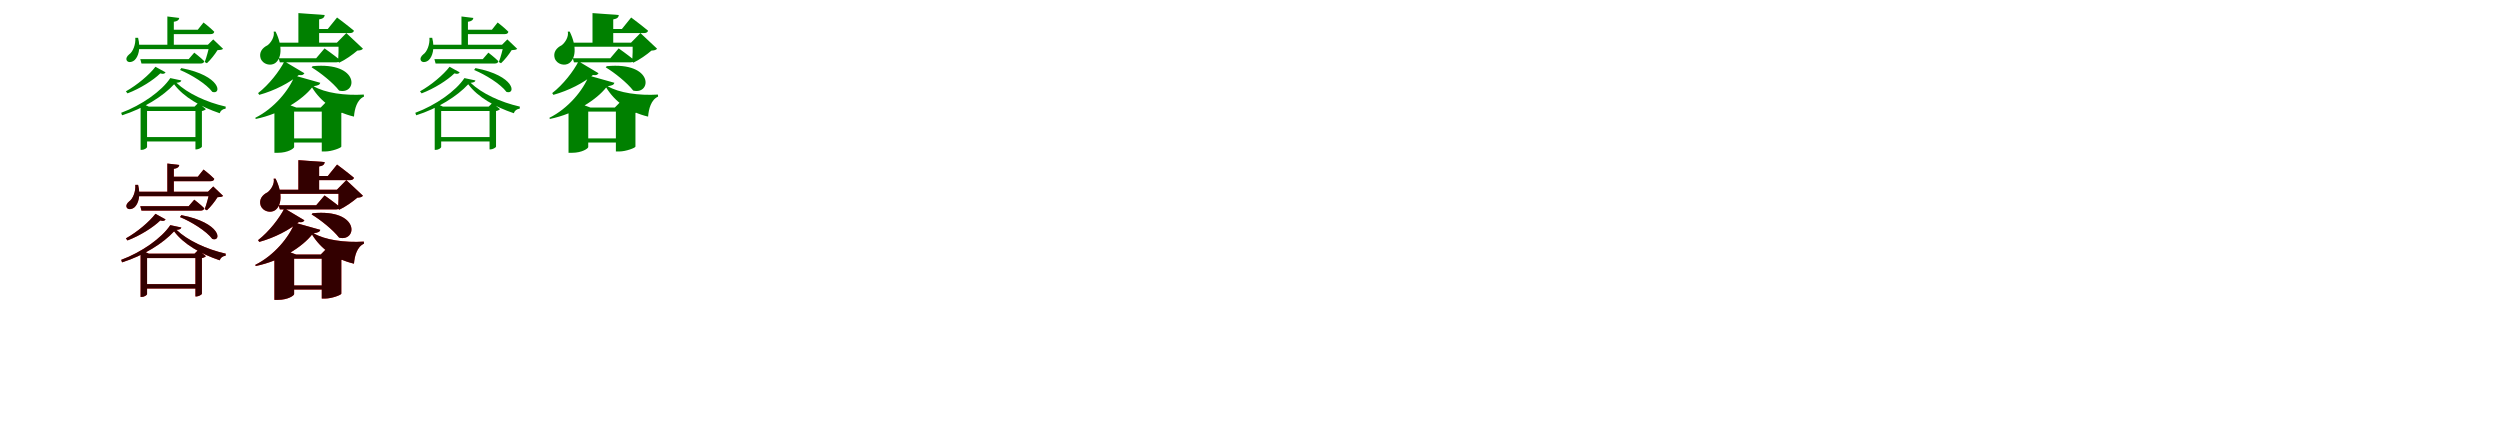 <?xml version="1.0" encoding="UTF-8"?>
<svg width="1700" height="300" xmlns="http://www.w3.org/2000/svg">
<rect width="100%" height="100%" fill="white"/>
<g fill="green" transform="translate(100 100) scale(0.1 -0.1)"><path d="M0.0 0.0V275.0H12.0L-32.0 295.0L-44.0 276.0V-19.0H-37.0C-16.0 -19.0 0.0 -5.0 0.0 0.0ZM-61.0 743.0H-80.0C-76.0 699.0 -96.0 647.0 -122.0 630.0C-137.0 618.0 -146.0 601.0 -137.0 587.0C-127.0 572.0 -100.0 577.0 -84.0 592.0C-60.0 615.0 -42.0 668.0 -61.0 743.0ZM414.0 696.0H425.0C419.0 665.0 404.0 608.0 392.0 578.0L407.0 570.0C432.0 593.0 462.0 631.0 479.0 659.0C498.0 660.0 510.0 661.0 517.0 668.0L450.0 732.0L414.0 696.0ZM384.0 847.0 345.0 798.0H149.0V768.0H432.0C446.0 768.0 455.0 773.0 457.0 784.0C430.0 812.0 384.0 847.0 384.0 847.0ZM219.0 878.0 138.0 888.0V681.0H182.0V852.0C206.0 855.0 217.0 864.0 219.0 878.0ZM184.0 427.0C248.0 340.0 366.0 273.0 494.0 230.0C499.0 247.0 514.0 259.0 534.0 261.0L535.0 275.0C403.0 305.0 275.0 365.0 200.0 437.0C222.0 439.0 231.0 443.0 233.0 453.0L158.0 469.0C100.0 381.0 -38.0 284.0 -176.0 233.0L-170.0 216.0C-26.0 261.0 110.0 346.0 184.0 427.0ZM321.0 642.0 283.0 598.0H-46.0L-38.0 568.0H364.0C378.0 568.0 387.0 573.0 389.0 584.0C363.0 610.0 321.0 642.0 321.0 642.0ZM233.0 537.0 224.0 524.0C300.0 493.0 404.0 429.0 444.0 375.0C509.0 354.0 505.0 485.0 233.0 537.0ZM126.0 508.0 57.0 546.0C16.0 492.0 -68.0 421.0 -144.0 379.0L-133.0 365.0C-47.0 398.0 42.0 454.0 90.0 501.0C111.0 495.0 119.0 498.0 126.0 508.0ZM323.0 275.0H329.0V-16.0H335.0C350.0 -16.0 372.0 -4.0 373.0 3.0V245.0C385.0 247.0 396.0 253.0 400.0 258.0L348.0 300.0L323.0 275.0ZM357.0 68.0H-26.0V38.0H357.0V68.0ZM443.0 696.0H-67.0V666.0H443.0V696.0ZM360.0 275.0H-23.0V245.0H360.0V275.0Z"/></g>
<g fill="green" transform="translate(200 100) scale(0.1 -0.1)"><path d="M0.0 0.0V269.0H14.0L-86.0 306.0L-134.0 251.0V-39.0H-110.0C-41.0 -39.0 0.0 -9.0 0.0 0.0ZM-126.0 785.0H-139.0C-131.0 749.0 -159.0 708.0 -181.0 692.0C-216.0 675.0 -240.0 644.0 -228.0 604.0C-213.0 561.0 -160.0 550.0 -130.0 570.0C-88.0 599.0 -74.0 679.0 -126.0 785.0ZM291.0 710.0H302.0C303.0 676.0 302.0 617.0 299.0 580.0L307.0 574.0C348.0 593.0 399.0 629.0 430.0 656.0C451.0 657.0 461.0 660.0 468.0 669.0L355.0 775.0L291.0 710.0ZM292.0 881.0 229.0 803.0H96.0V775.0H379.0C393.0 775.0 404.0 780.0 407.0 791.0C363.0 828.0 292.0 881.0 292.0 881.0ZM208.0 898.0 29.0 911.0V691.0H170.0V868.0C199.0 873.0 206.0 883.0 208.0 898.0ZM122.0 405.0C181.0 309.0 277.0 238.0 407.0 207.0C411.0 258.0 427.0 322.0 475.0 343.0L474.0 357.0C345.0 349.0 209.0 368.0 132.0 414.0C165.0 418.0 175.0 425.0 178.0 437.0L4.0 486.0C-33.0 387.0 -137.0 262.0 -264.0 199.0L-261.0 191.0C-86.0 227.0 59.0 325.0 122.0 405.0ZM207.0 671.0 150.0 604.0H-105.0L-97.0 576.0H285.0C299.0 576.0 309.0 581.0 312.0 592.0C271.0 626.0 207.0 671.0 207.0 671.0ZM126.0 550.0 119.0 542.0C180.0 505.0 264.0 438.0 306.0 384.0C431.0 353.0 450.0 581.0 126.0 550.0ZM70.0 502.0 -66.0 583.0C-99.0 517.0 -171.0 424.0 -245.0 367.0L-237.0 355.0C-132.0 384.0 -31.0 437.0 32.0 490.0C55.0 486.0 64.0 492.0 70.0 502.0ZM181.0 269.0H188.0V-30.0H212.0C255.0 -30.0 320.0 -6.0 321.0 3.0V232.0C333.0 234.0 340.0 239.0 343.0 244.0L235.0 324.0L181.0 269.0ZM257.0 59.0H-65.0V31.0H257.0V59.0ZM374.0 710.0H-135.0V682.0H374.0V710.0ZM253.0 269.0H-69.0V241.0H253.0V269.0Z"/></g>
<g fill="green" transform="translate(300 100) scale(0.1 -0.1)"><path d="M0.0 0.0V275.0H12.0L-32.0 295.0L-44.0 276.0V-19.0H-37.0C-16.0 -19.0 0.0 -5.0 0.0 0.0ZM-61.0 743.0H-80.0C-76.0 699.0 -96.0 647.0 -122.0 630.0C-137.0 618.0 -146.0 601.0 -137.0 587.0C-127.0 572.0 -100.0 577.0 -84.0 592.0C-60.0 615.0 -42.0 668.0 -61.0 743.0ZM414.0 696.0H425.0C419.0 665.0 404.0 608.0 392.0 578.0L407.0 570.0C432.0 593.0 462.0 631.0 479.0 659.0C498.0 660.0 510.0 661.0 517.0 668.0L450.0 732.0L414.0 696.0ZM384.0 847.0 345.0 798.0H149.0V768.0H432.0C446.0 768.0 455.0 773.0 457.0 784.0C430.0 812.0 384.0 847.0 384.0 847.0ZM219.0 878.0 138.0 888.0V681.0H182.0V852.0C206.0 855.0 217.0 864.0 219.0 878.0ZM184.0 427.0C248.0 340.0 366.0 273.0 494.0 230.0C499.0 247.0 514.0 259.0 534.0 261.0L535.0 275.0C403.0 305.0 275.0 365.0 200.0 437.0C222.0 439.0 231.0 443.0 233.0 453.0L158.0 469.0C100.0 381.0 -38.0 284.0 -176.0 233.0L-170.0 216.0C-26.0 261.0 110.0 346.0 184.0 427.0ZM321.0 642.0 283.0 598.0H-46.0L-38.0 568.0H364.0C378.0 568.0 387.0 573.0 389.0 584.0C363.0 610.0 321.0 642.0 321.0 642.0ZM233.0 537.0 224.0 524.0C300.0 493.0 404.0 429.0 444.0 375.0C509.0 354.0 505.0 485.0 233.0 537.0ZM126.0 508.0 57.0 546.0C16.0 492.0 -68.0 421.0 -144.0 379.0L-133.0 365.0C-47.0 398.0 42.0 454.0 90.0 501.0C111.0 495.0 119.0 498.0 126.0 508.0ZM323.0 275.0H329.0V-16.0H335.0C350.0 -16.0 372.0 -4.0 373.0 3.0V245.0C385.0 247.0 396.0 253.0 400.0 258.0L348.0 300.0L323.0 275.0ZM357.0 68.0H-26.0V38.0H357.0V68.0ZM443.0 696.0H-67.0V666.0H443.0V696.0ZM360.0 275.0H-23.0V245.0H360.0V275.0Z"/></g>
<g fill="green" transform="translate(400 100) scale(0.1 -0.1)"><path d="M0.0 0.0V269.0H14.0L-86.0 306.0L-134.0 251.0V-39.0H-110.0C-41.0 -39.0 0.0 -9.0 0.0 0.0ZM-126.0 785.0H-139.0C-131.0 749.0 -159.0 708.0 -181.0 692.0C-216.0 675.0 -240.0 644.0 -228.0 604.0C-213.0 561.0 -160.0 550.0 -130.0 570.0C-88.0 599.0 -74.0 679.0 -126.0 785.0ZM291.0 710.0H302.0C303.0 676.0 302.0 617.0 299.0 580.0L307.0 574.0C348.0 593.0 399.0 629.0 430.0 656.0C451.0 657.0 461.0 660.0 468.0 669.0L355.0 775.0L291.0 710.0ZM292.0 881.0 229.0 803.0H96.0V775.0H379.0C393.0 775.0 404.0 780.0 407.0 791.0C363.0 828.0 292.0 881.0 292.0 881.0ZM208.0 898.0 29.0 911.0V691.0H170.0V868.0C199.0 873.0 206.0 883.0 208.0 898.0ZM122.0 405.0C181.0 309.0 277.0 238.0 407.0 207.0C411.0 258.0 427.0 322.0 475.0 343.0L474.0 357.0C345.0 349.0 209.0 368.0 132.0 414.0C165.0 418.0 175.0 425.0 178.0 437.0L4.0 486.0C-33.0 387.0 -137.0 262.0 -264.0 199.0L-261.0 191.0C-86.0 227.0 59.0 325.0 122.0 405.0ZM207.0 671.0 150.0 604.0H-105.0L-97.0 576.0H285.0C299.0 576.0 309.0 581.0 312.0 592.0C271.0 626.0 207.0 671.0 207.0 671.0ZM126.0 550.0 119.0 542.0C180.0 505.0 264.0 438.0 306.0 384.0C431.0 353.0 450.0 581.0 126.0 550.0ZM70.0 502.0 -66.0 583.0C-99.0 517.0 -171.0 424.0 -245.0 367.0L-237.0 355.0C-132.0 384.0 -31.0 437.0 32.0 490.0C55.0 486.0 64.0 492.0 70.0 502.0ZM181.0 269.0H188.0V-30.0H212.0C255.0 -30.0 320.0 -6.0 321.0 3.0V232.0C333.0 234.0 340.0 239.0 343.0 244.0L235.0 324.0L181.0 269.0ZM257.0 59.0H-65.0V31.0H257.0V59.0ZM374.0 710.0H-135.0V682.0H374.0V710.0ZM253.0 269.0H-69.0V241.0H253.0V269.0Z"/></g>
<g fill="red" transform="translate(100 200) scale(0.1 -0.1)"><path d="M0.0 0.0V275.0H12.0L-32.0 295.0L-44.0 276.0V-19.0H-37.0C-16.0 -19.0 0.0 -5.0 0.0 0.0ZM-61.0 743.0H-80.0C-76.0 699.0 -96.0 647.0 -122.0 630.0C-137.0 618.0 -146.0 601.0 -137.0 587.0C-127.0 572.0 -100.0 577.0 -84.0 592.0C-60.0 615.0 -42.0 668.0 -61.0 743.0ZM414.0 696.0H425.0C419.0 665.0 404.0 608.0 392.0 578.0L407.0 570.0C432.0 593.0 462.0 631.0 479.0 659.0C498.0 660.0 510.0 661.0 517.0 668.0L450.0 732.0L414.0 696.0ZM384.0 847.0 345.0 798.0H149.0V768.0H432.0C446.0 768.0 455.0 773.0 457.0 784.0C430.0 812.0 384.0 847.0 384.0 847.0ZM219.0 878.0 138.0 888.0V681.0H182.0V852.0C206.0 855.0 217.0 864.0 219.0 878.0ZM184.0 427.0C248.0 340.0 366.0 273.0 494.0 230.0C499.0 247.0 514.0 259.0 534.0 261.0L535.0 275.0C403.0 305.0 275.0 365.0 200.0 437.0C222.0 439.0 231.0 443.0 233.0 453.0L158.0 469.0C100.0 381.0 -38.0 284.0 -176.0 233.0L-170.0 216.0C-26.0 261.0 110.0 346.0 184.0 427.0ZM321.0 642.0 283.0 598.0H-46.0L-38.0 568.0H364.0C378.0 568.0 387.0 573.0 389.0 584.0C363.0 610.0 321.0 642.0 321.0 642.0ZM233.0 537.0 224.0 524.0C300.0 493.0 404.0 429.0 444.0 375.0C509.0 354.0 505.0 485.0 233.0 537.0ZM126.0 508.0 57.0 546.0C16.0 492.0 -68.0 421.0 -144.0 379.0L-133.0 365.0C-47.0 398.0 42.0 454.0 90.0 501.0C111.0 495.0 119.0 498.0 126.0 508.0ZM323.0 275.0H329.0V-16.0H335.0C350.0 -16.0 372.0 -4.0 373.0 3.0V245.0C385.0 247.0 396.0 253.0 400.0 258.0L348.0 300.0L323.0 275.0ZM357.0 68.0H-26.0V38.0H357.0V68.0ZM443.0 696.0H-67.0V666.0H443.0V696.0ZM360.0 275.0H-23.0V245.0H360.0V275.0Z"/></g>
<g fill="black" opacity=".8" transform="translate(100 200) scale(0.1 -0.1)"><path d="M0.0 0.0V275.0H12.0L-32.0 295.0L-44.0 276.0V-19.0H-37.0C-16.0 -19.0 0.0 -5.0 0.0 0.0ZM-61.0 743.0H-80.0C-76.0 699.0 -96.0 647.0 -122.0 630.0C-137.0 618.0 -146.0 601.0 -137.0 587.0C-127.0 572.0 -100.0 577.0 -84.0 592.0C-60.0 615.0 -42.0 668.0 -61.0 743.0ZM414.0 696.0H425.0C419.0 665.0 404.0 608.0 392.0 578.0L407.0 570.0C432.0 593.0 462.0 631.0 479.0 659.0C498.0 660.0 510.0 661.0 517.0 668.0L450.0 732.0L414.0 696.0ZM384.0 847.0 345.0 798.0H149.0V768.0H432.0C446.0 768.0 455.0 773.0 457.0 784.0C430.0 812.0 384.0 847.0 384.0 847.0ZM219.0 878.0 138.0 888.0V681.0H182.0V852.0C206.0 855.0 217.0 864.0 219.0 878.0ZM184.0 427.0C248.0 340.0 366.0 273.0 494.0 230.0C499.0 247.0 514.0 259.0 534.0 261.0L535.0 275.0C403.0 305.0 275.0 365.0 200.0 437.0C222.0 439.0 231.0 443.0 233.0 453.0L158.0 469.0C100.0 381.0 -38.0 284.0 -176.0 233.0L-170.0 216.0C-26.0 261.0 110.0 346.0 184.0 427.0ZM321.0 642.0 283.0 598.0H-46.0L-38.0 568.0H364.0C378.0 568.0 387.0 573.0 389.0 584.0C363.0 610.0 321.0 642.0 321.0 642.0ZM233.0 537.0 224.0 524.0C300.0 493.0 404.0 429.0 444.0 375.0C509.0 354.0 505.0 485.0 233.0 537.0ZM126.0 508.0 57.0 546.0C16.0 492.0 -68.0 421.0 -144.0 379.0L-133.0 365.0C-47.0 398.0 42.0 454.0 90.0 501.0C111.0 495.0 119.0 498.0 126.0 508.0ZM323.0 275.0H329.0V-16.0H335.0C350.0 -16.0 372.0 -4.0 373.0 3.0V245.0C385.0 247.0 396.0 253.0 400.0 258.0L348.0 300.0L323.0 275.0ZM357.0 68.0H-26.0V38.0H357.0V68.0ZM443.0 696.0H-67.0V666.0H443.0V696.0ZM360.0 275.0H-23.0V245.0H360.0V275.0Z"/></g>
<g fill="red" transform="translate(200 200) scale(0.1 -0.1)"><path d="M0.0 0.0V269.0H14.0L-86.0 306.0L-134.0 251.0V-39.0H-110.0C-41.0 -39.0 0.0 -9.0 0.0 0.0ZM-126.0 785.0H-139.0C-131.0 749.0 -159.0 708.0 -181.0 692.0C-216.0 675.0 -240.0 644.0 -228.0 604.0C-213.0 561.0 -160.0 550.0 -130.0 570.0C-88.0 599.0 -74.0 679.0 -126.0 785.0ZM291.0 710.0H302.0C303.0 676.0 302.0 617.0 299.0 580.0L307.0 574.0C348.0 593.0 399.0 629.0 430.0 656.0C451.0 657.0 461.0 660.0 468.0 669.0L355.0 775.0L291.0 710.0ZM292.0 881.0 229.0 803.0H96.0V775.0H379.0C393.0 775.0 404.0 780.0 407.0 791.0C363.0 828.0 292.0 881.0 292.0 881.0ZM208.0 898.0 29.0 911.0V691.0H170.0V868.0C199.0 873.0 206.0 883.0 208.0 898.0ZM122.0 405.0C181.0 309.0 277.0 238.0 407.0 207.0C411.0 258.0 427.0 322.0 475.0 343.0L474.0 357.0C345.0 349.0 209.0 368.0 132.0 414.0C165.0 418.0 175.0 425.0 178.0 437.0L4.0 486.0C-33.0 387.0 -137.0 262.0 -264.0 199.0L-261.0 191.0C-86.0 227.0 59.0 325.0 122.0 405.0ZM207.0 671.0 150.0 604.0H-105.0L-97.0 576.0H285.0C299.0 576.0 309.0 581.0 312.0 592.0C271.0 626.0 207.0 671.0 207.0 671.0ZM126.0 550.0 119.0 542.0C180.0 505.0 264.0 438.0 306.0 384.0C431.0 353.0 450.0 581.0 126.0 550.0ZM70.0 502.0 -66.0 583.0C-99.0 517.0 -171.0 424.0 -245.0 367.0L-237.0 355.0C-132.0 384.0 -31.0 437.0 32.0 490.0C55.0 486.0 64.0 492.0 70.0 502.0ZM181.0 269.0H188.0V-30.0H212.0C255.0 -30.0 320.0 -6.0 321.0 3.0V232.0C333.0 234.0 340.0 239.0 343.0 244.0L235.0 324.0L181.0 269.0ZM257.0 59.0H-65.0V31.0H257.0V59.0ZM374.0 710.0H-135.0V682.0H374.0V710.0ZM253.0 269.0H-69.0V241.0H253.0V269.0Z"/></g>
<g fill="black" opacity=".8" transform="translate(200 200) scale(0.1 -0.1)"><path d="M0.0 0.0V269.0H14.0L-86.0 306.0L-134.0 251.0V-39.0H-110.0C-41.0 -39.0 0.0 -9.0 0.0 0.0ZM-126.0 785.0H-139.0C-131.0 749.0 -159.0 708.0 -181.0 692.0C-216.0 675.0 -240.0 644.0 -228.0 604.0C-213.0 561.0 -160.0 550.0 -130.0 570.0C-88.0 599.0 -74.0 679.0 -126.0 785.0ZM291.0 710.0H302.0C303.0 676.0 302.0 617.0 299.0 580.0L307.0 574.0C348.0 593.0 399.0 629.0 430.0 656.0C451.0 657.0 461.0 660.0 468.0 669.0L355.0 775.0L291.0 710.0ZM292.0 881.0 229.0 803.0H96.0V775.0H379.0C393.0 775.0 404.0 780.0 407.0 791.0C363.0 828.0 292.0 881.0 292.0 881.0ZM208.0 898.0 29.0 911.0V691.0H170.0V868.0C199.0 873.0 206.0 883.0 208.0 898.0ZM122.0 405.0C181.0 309.0 277.0 238.0 407.0 207.0C411.0 258.0 427.0 322.0 475.0 343.0L474.0 357.0C345.0 349.0 209.0 368.0 132.0 414.0C165.0 418.0 175.0 425.0 178.0 437.0L4.0 486.0C-33.0 387.0 -137.0 262.0 -264.0 199.0L-261.0 191.0C-86.0 227.0 59.0 325.0 122.0 405.0ZM207.0 671.0 150.0 604.0H-105.0L-97.0 576.0H285.0C299.0 576.0 309.0 581.0 312.0 592.0C271.0 626.0 207.0 671.0 207.0 671.0ZM126.0 550.0 119.0 542.0C180.0 505.0 264.0 438.0 306.0 384.0C431.0 353.0 450.0 581.0 126.0 550.0ZM70.0 502.0 -66.0 583.0C-99.0 517.0 -171.0 424.0 -245.0 367.0L-237.0 355.0C-132.0 384.0 -31.0 437.0 32.0 490.0C55.0 486.0 64.0 492.0 70.0 502.0ZM181.0 269.0H188.0V-30.0H212.0C255.0 -30.0 320.0 -6.0 321.0 3.0V232.0C333.0 234.0 340.0 239.0 343.0 244.0L235.0 324.0L181.0 269.0ZM257.0 59.0H-65.0V31.0H257.0V59.0ZM374.0 710.0H-135.0V682.0H374.0V710.0ZM253.0 269.0H-69.0V241.0H253.0V269.0Z"/></g>
</svg>
